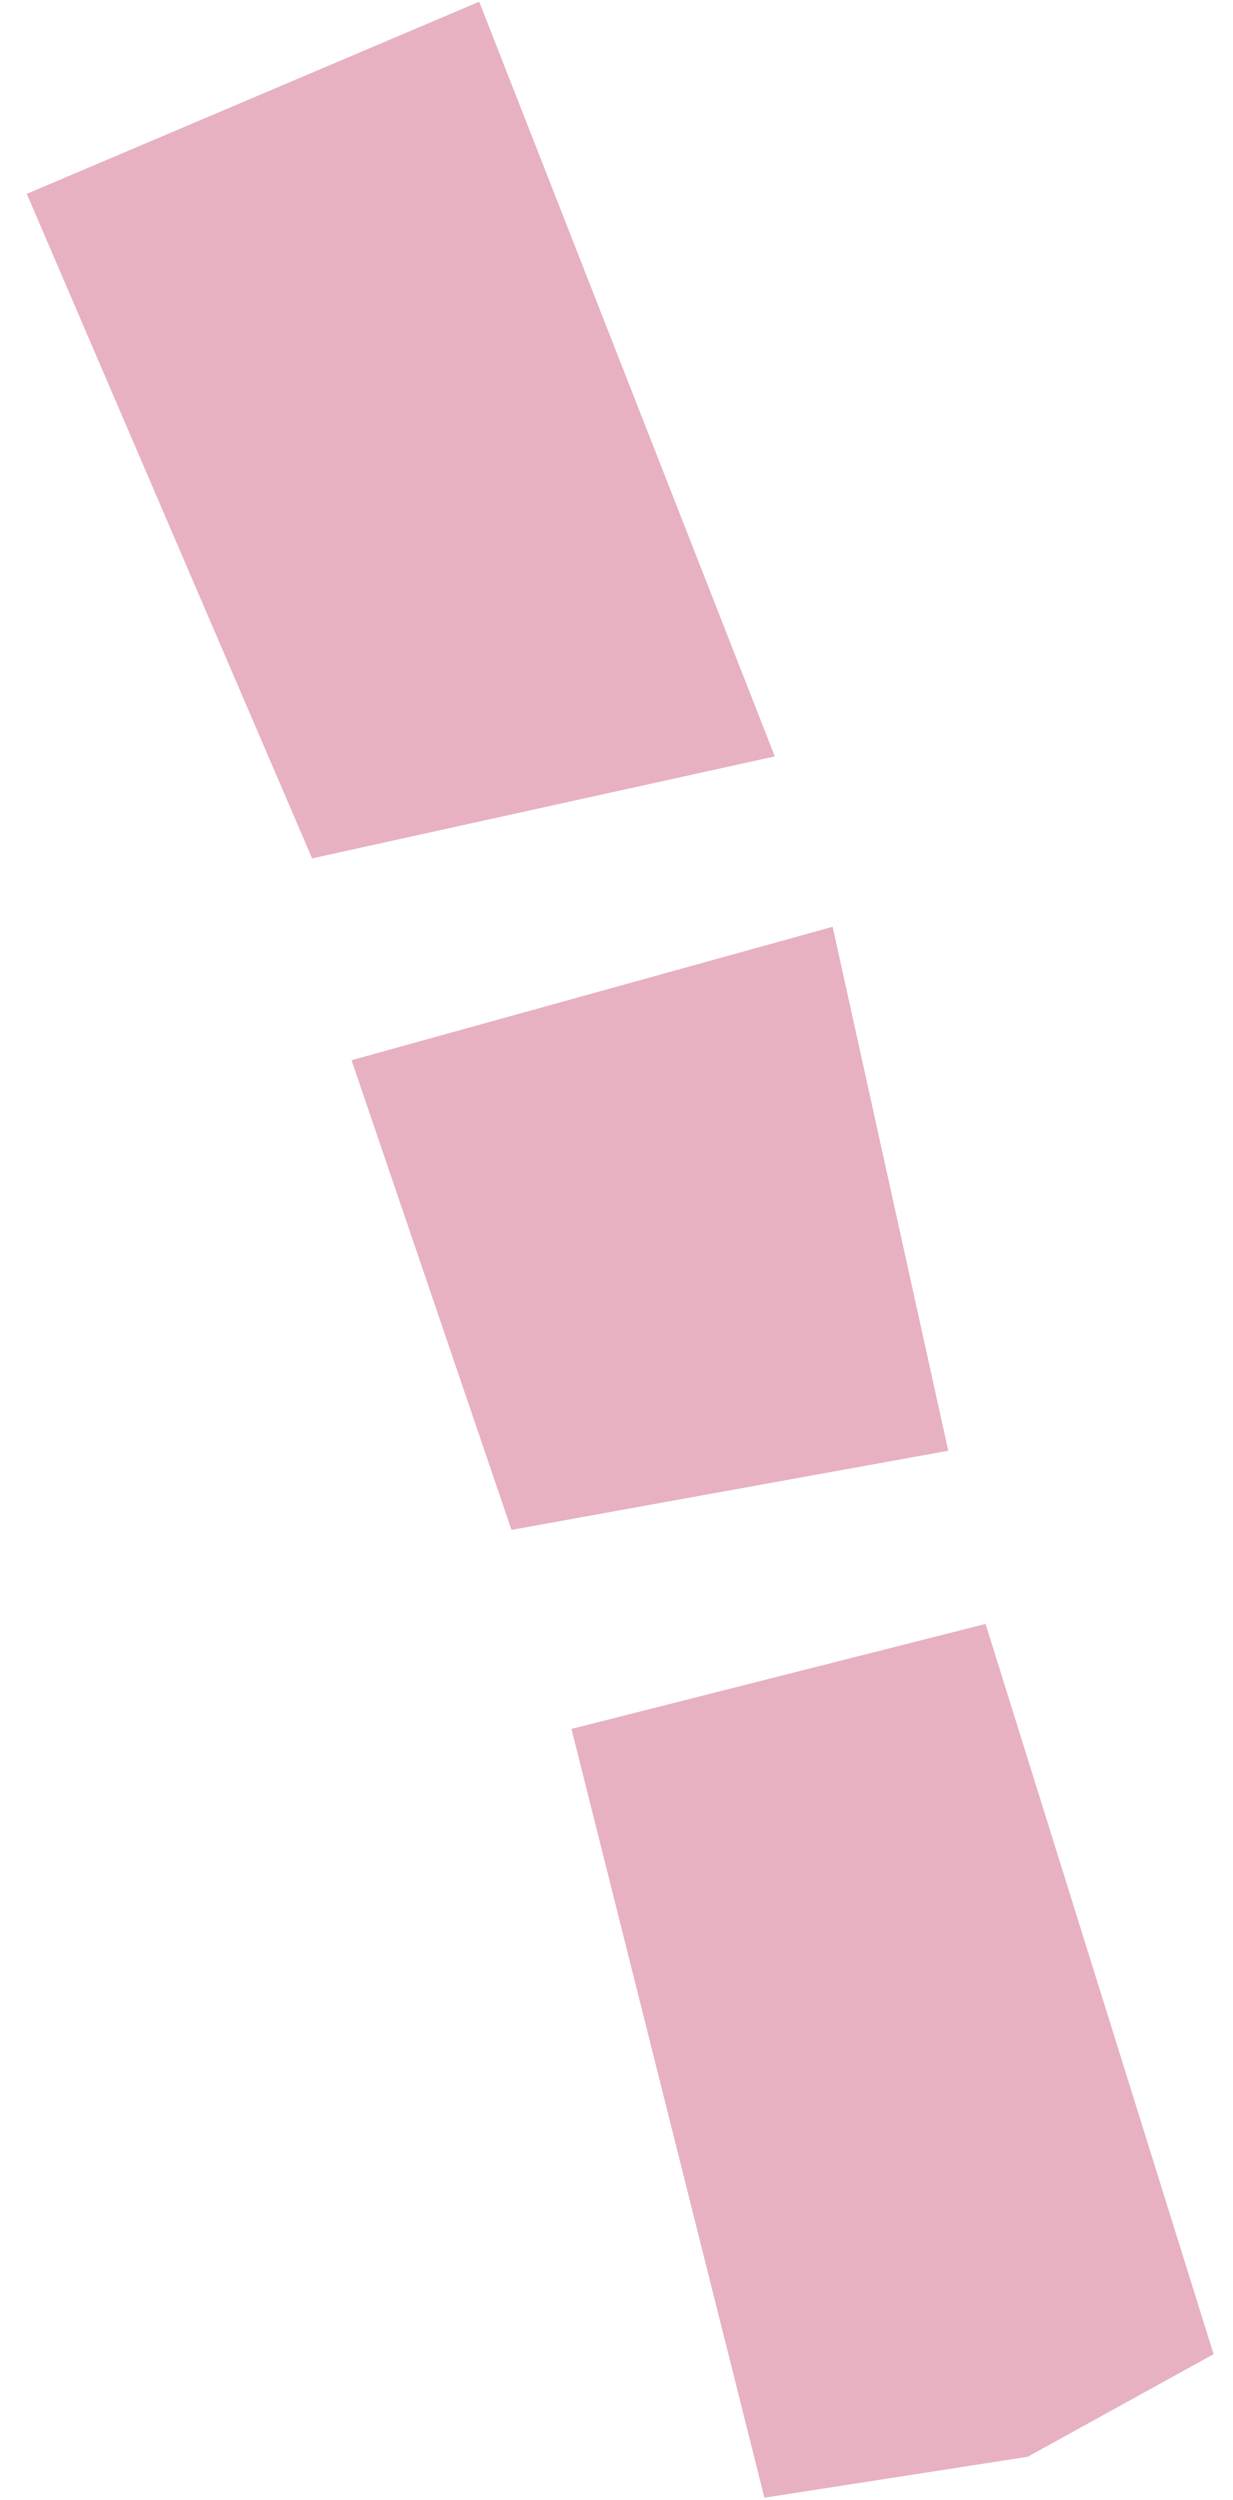<svg width="37" height="75" viewBox="0 0 37 75" fill="none" xmlns="http://www.w3.org/2000/svg">
<path d="M0.803 5.816L14.38 0.051L23.251 22.694L9.366 25.754L0.803 5.816Z" fill="#E7B1C1"/>
<path d="M10.549 31.809L24.986 27.806L28.456 43.526L15.349 45.901L10.549 31.809Z" fill="#E7B1C1"/>
<path d="M17.149 51.872L29.575 48.722L36.418 70.631L30.838 73.71L22.938 74.937L17.149 51.872Z" fill="#E7B1C1"/>
</svg>
